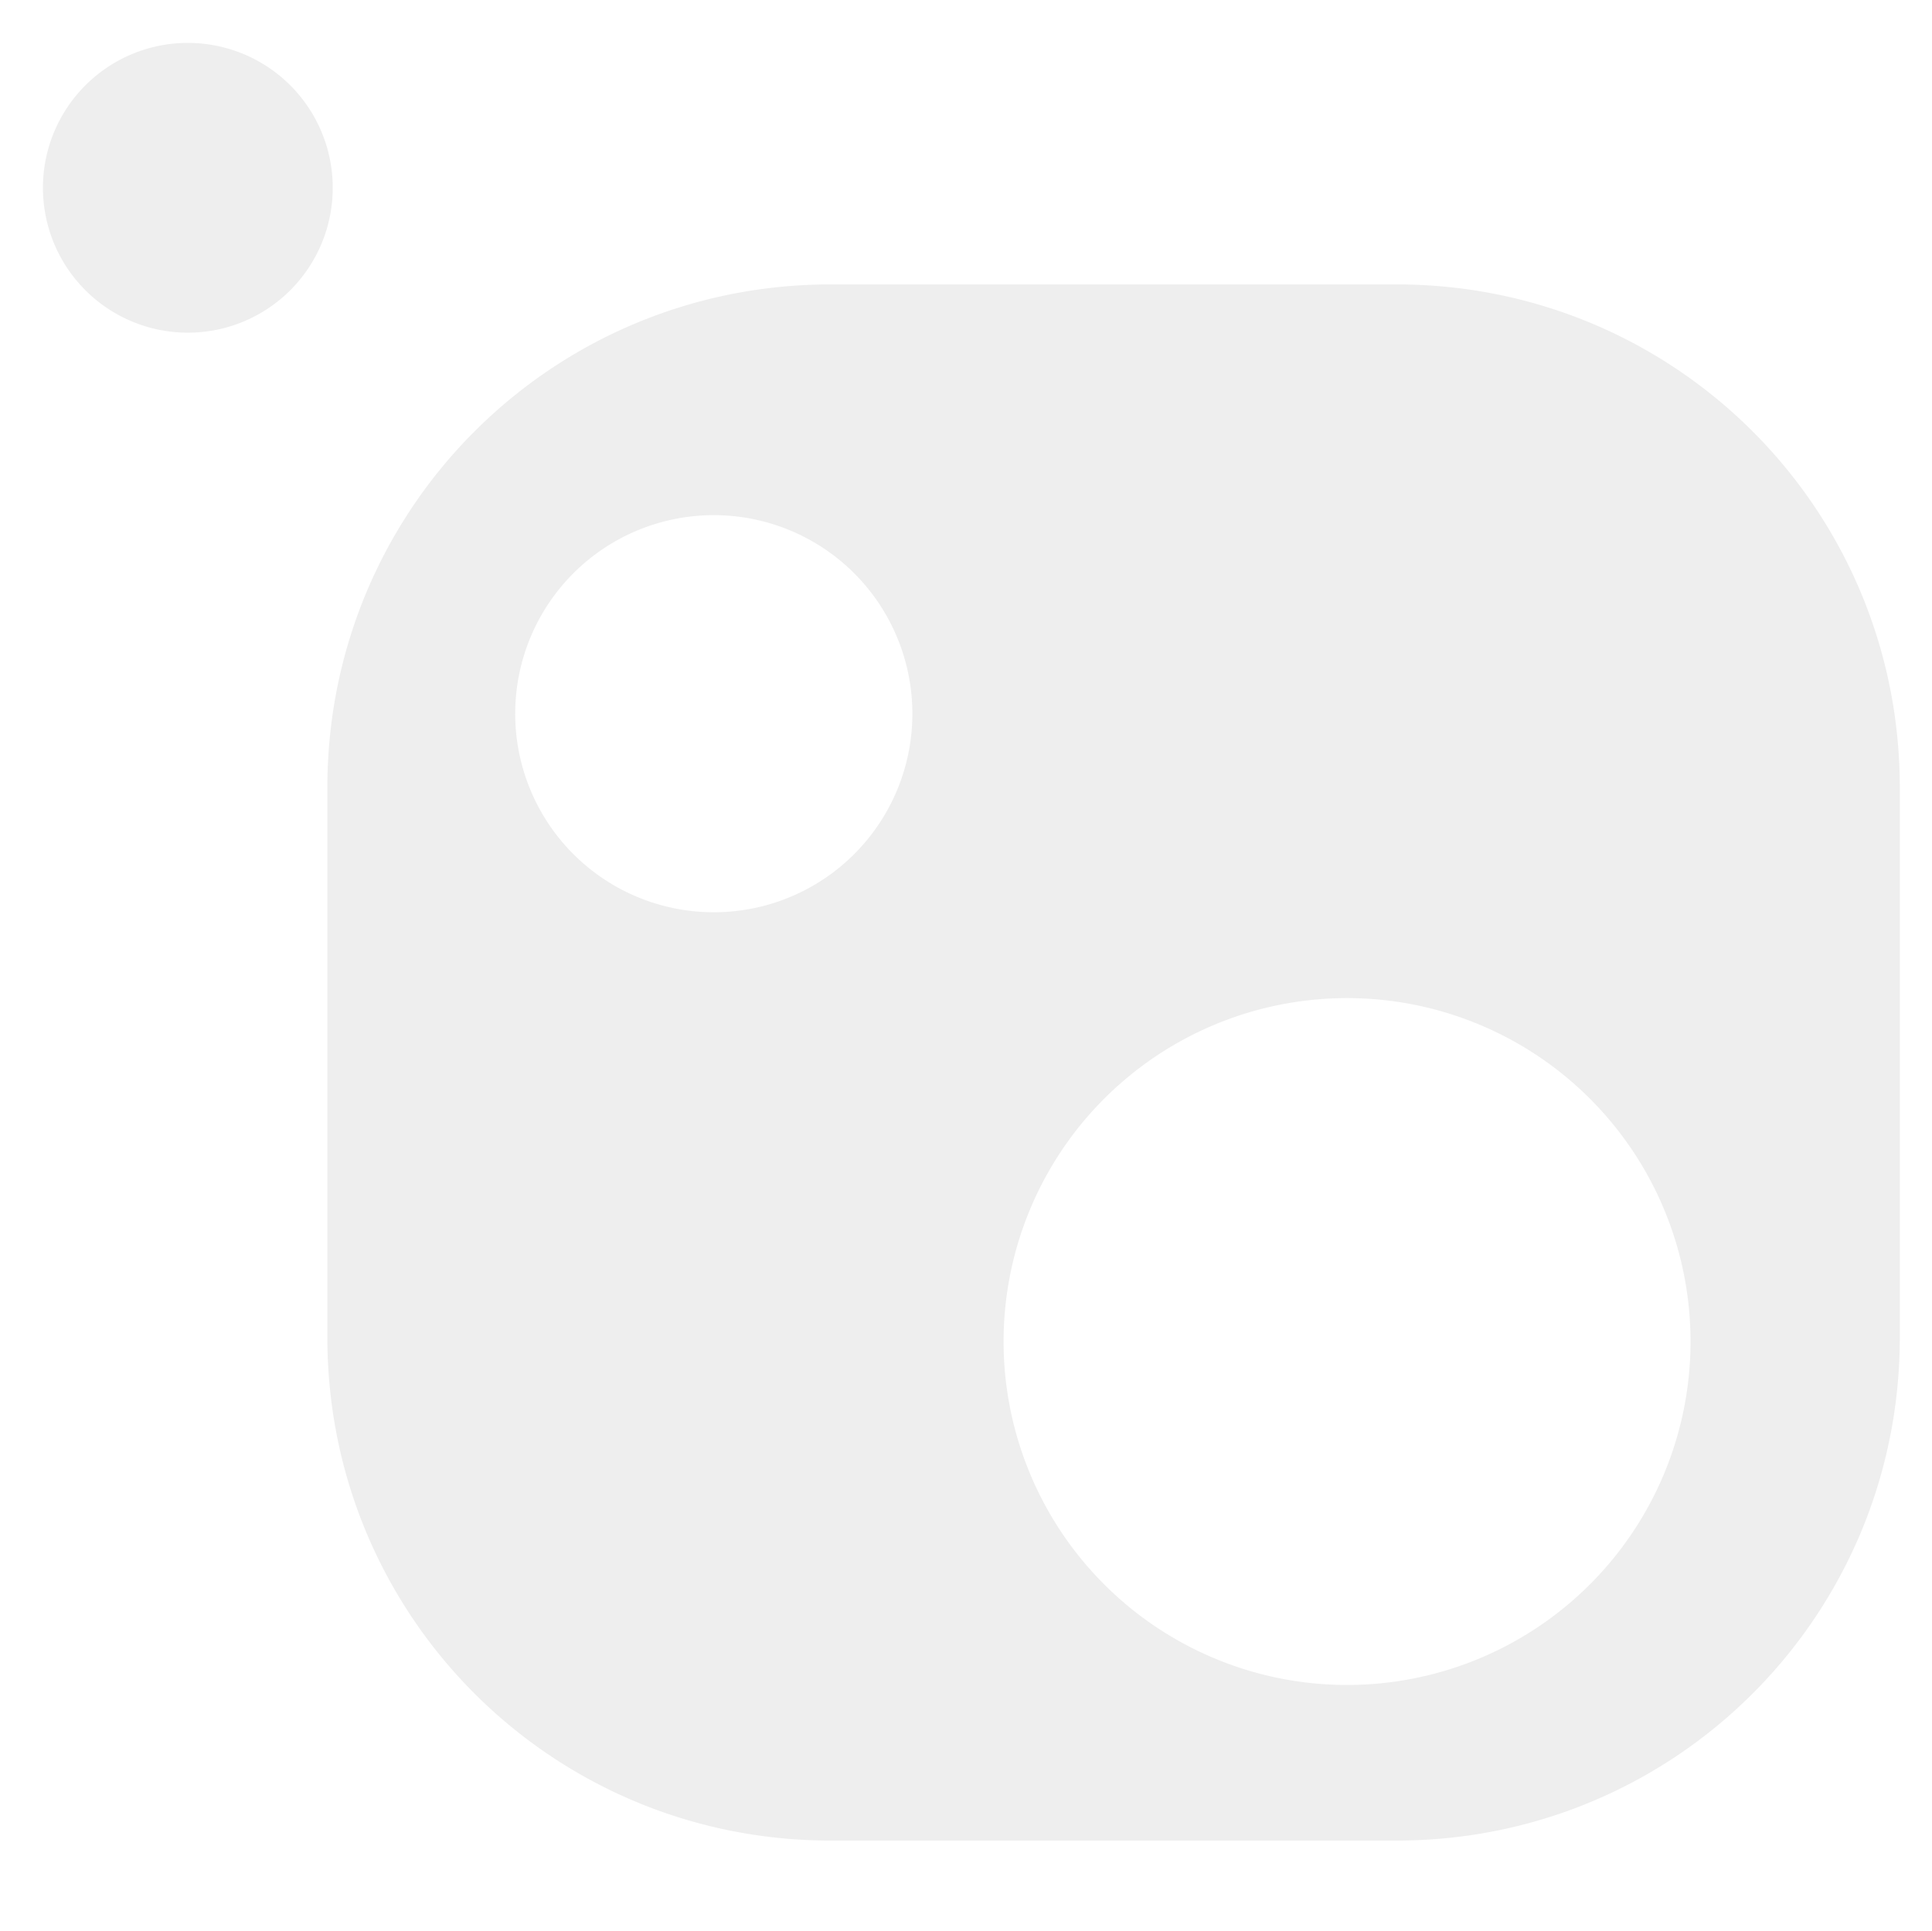 <?xml version="1.0" encoding="UTF-8" standalone="no"?>
<svg id="svg2" xmlns:rdf="http://www.w3.org/1999/02/22-rdf-syntax-ns#" xmlns="http://www.w3.org/2000/svg" height="363.44" width="363.65" version="1.1" xmlns:cc="http://creativecommons.org/ns#" xmlns:dc="http://purl.org/dc/elements/1.1/">
<g id="layer1" fill="#eee" transform="translate(-369.72 -417.99)">
<path id="rect3887" d="m156.35 53.539c-52.48 0-94.731 42.25-94.731 94.731v103.48c0 52.48 42.251 94.73 94.731 94.73h106.51c52.48 0 94.73-42.25 94.73-94.73v-103.48c0-52.481-42.25-94.731-94.73-94.731h-106.51zm-22 43.436a37.376 37.376 0 0 1 37.38 37.375 37.376 37.376 0 0 1 -37.38 37.38 37.376 37.376 0 0 1 -37.375 -37.38 37.376 37.376 0 0 1 37.375 -37.375zm119.2 90.915a64.65 64.65 0 0 1 64.65 64.65 64.65 64.65 0 0 1 -64.65 64.65 64.65 64.65 0 0 1 -64.65 -64.65 64.65 64.65 0 0 1 64.65 -64.65z" transform="translate(369.72 417.99)" filter="url(#filter3917)"/>
<path id="path3012" d="m313.15 649.31a27.274 27.274 0 0 1 -27.274 27.274 27.274 27.274 0 0 1 -27.274 -27.274 27.274 27.274 0 0 1 27.274 -27.274 27.274 27.274 0 0 1 27.274 27.274z" transform="translate(119.2 -195.97)"/>
</g>
</svg>
